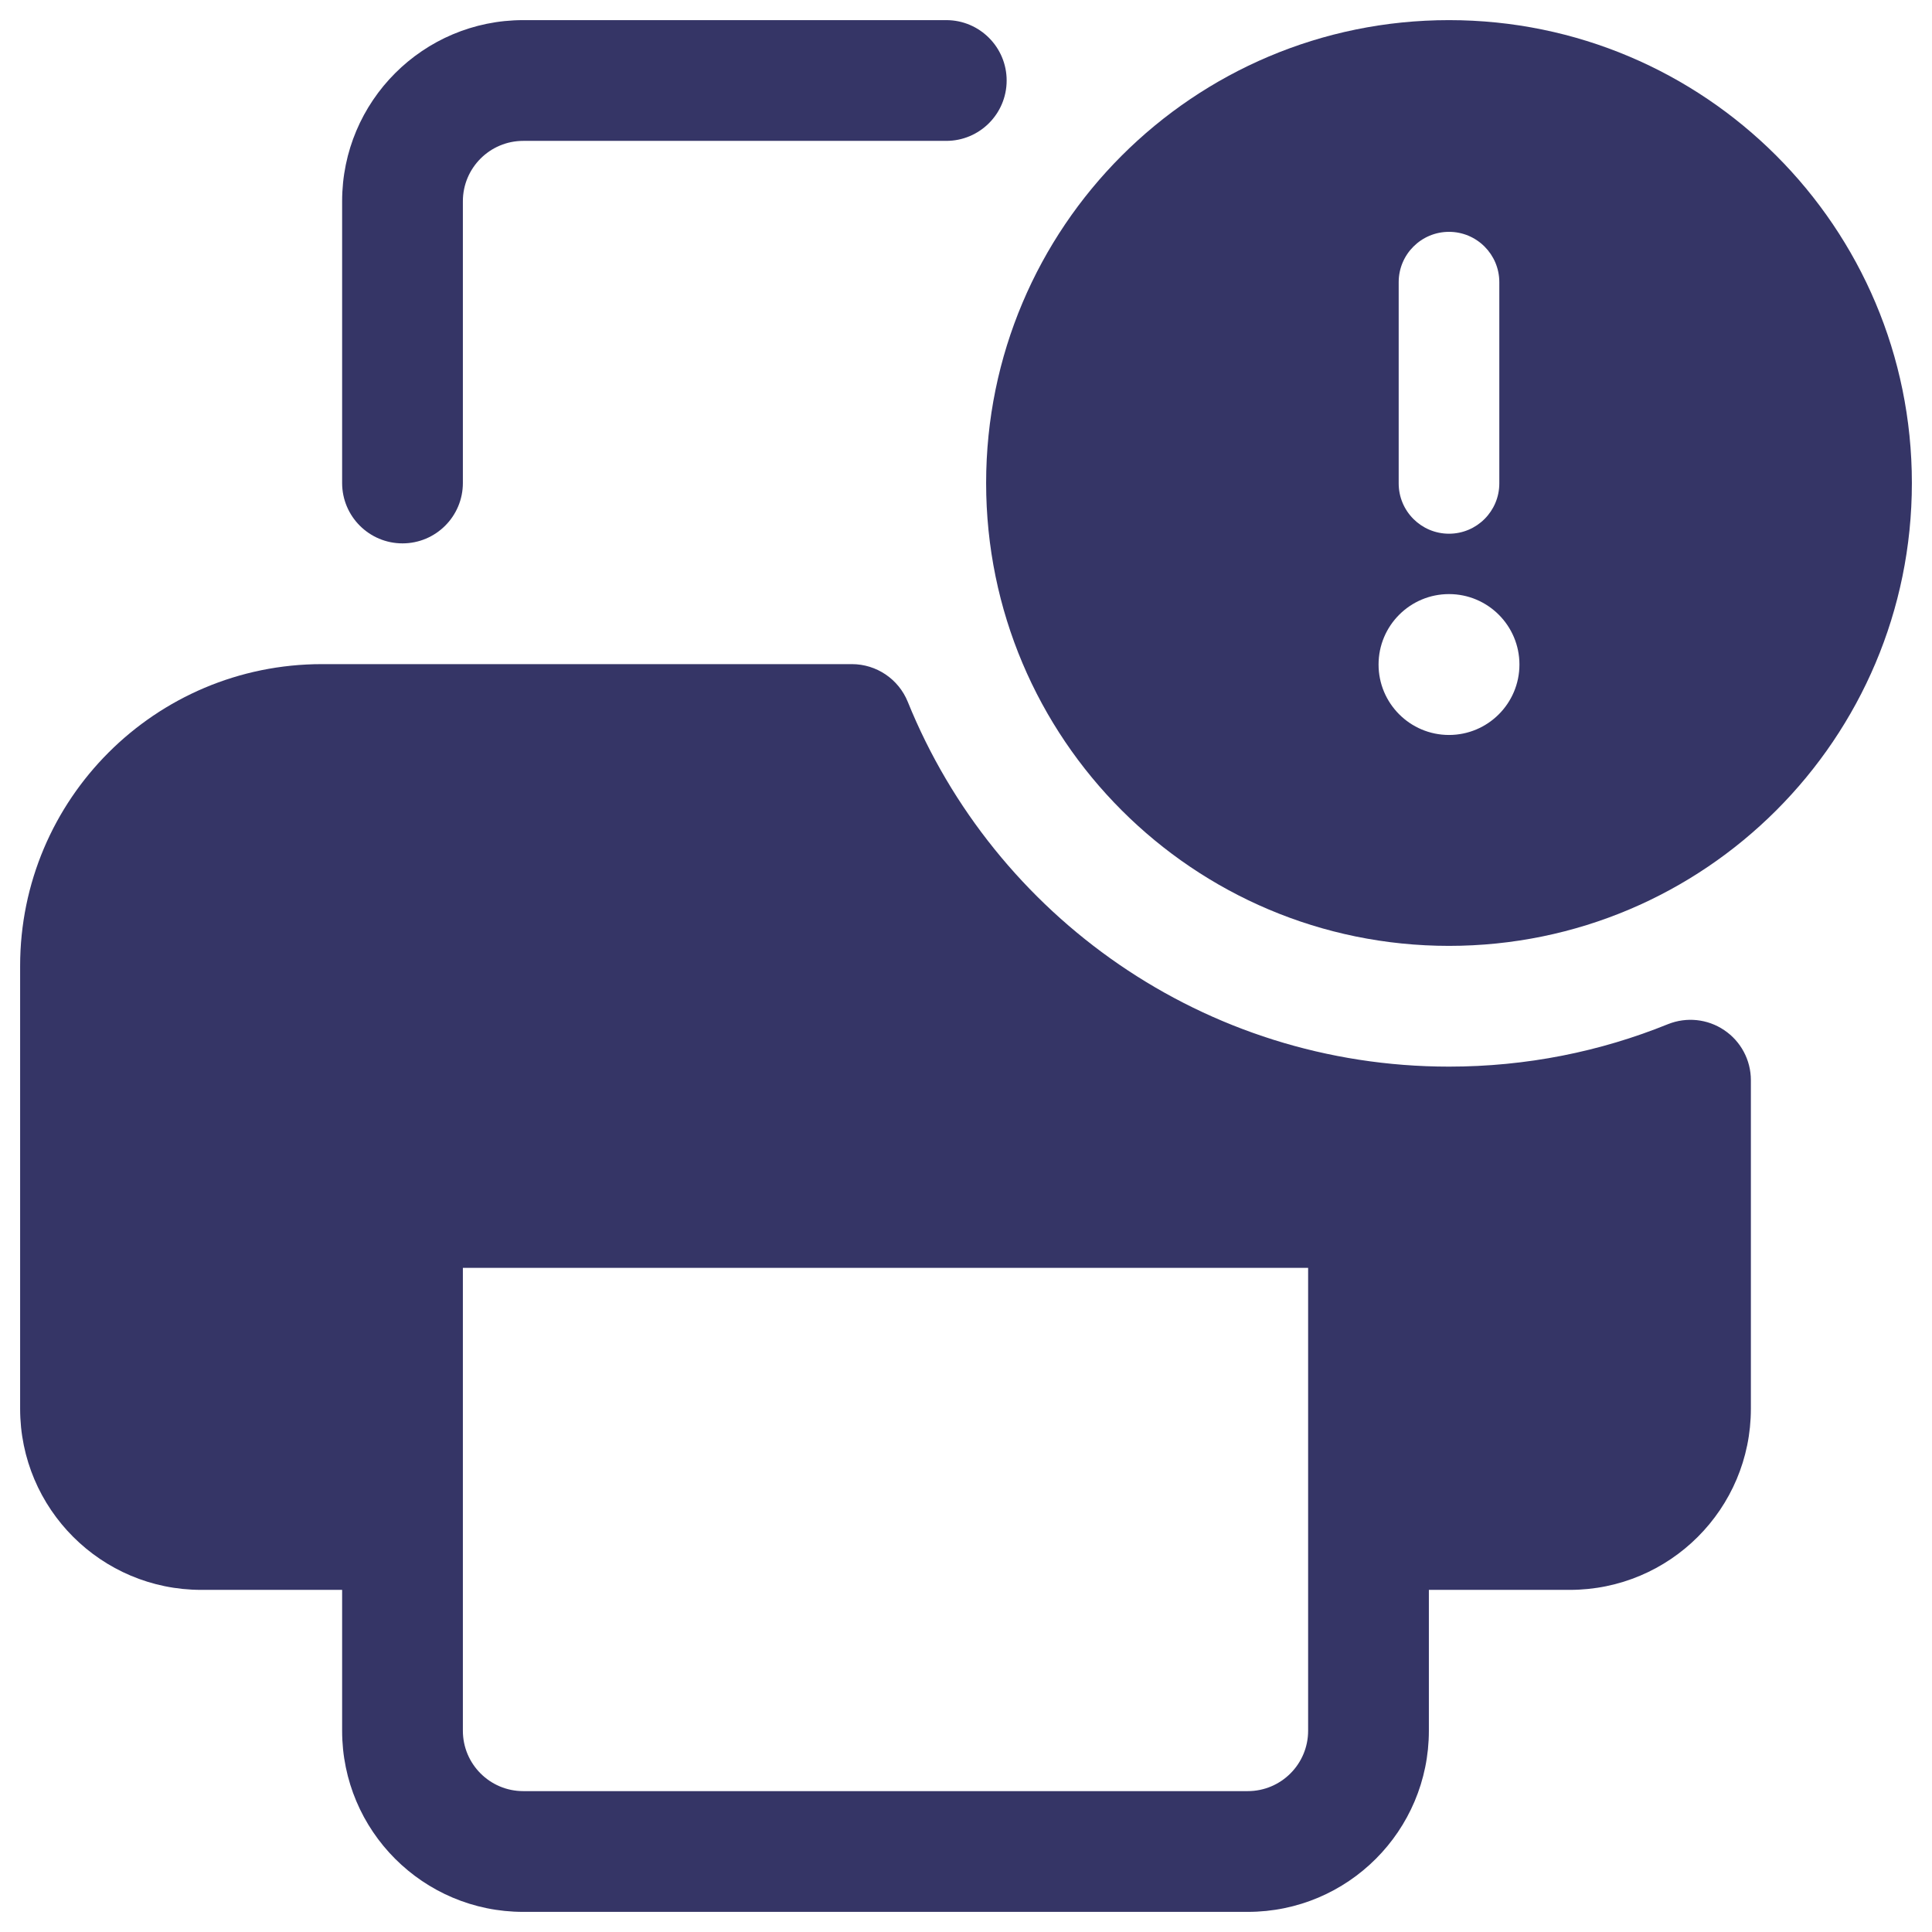 <svg width="24" height="24" viewBox="0 0 24 24" fill="none" xmlns="http://www.w3.org/2000/svg">
<g clip-path="url(#clip0_9001_286170)">
<path d="M5.75 2.5C5.75 2.086 6.086 1.75 6.5 1.75H11.755C12.169 1.75 12.505 1.414 12.505 1C12.505 0.586 12.169 0.25 11.755 0.25H6.5C5.257 0.25 4.25 1.257 4.25 2.5V6C4.25 6.414 4.586 6.75 5 6.75C5.414 6.75 5.75 6.414 5.75 6V2.5Z" fill="#353566"/>
<path fill-rule="evenodd" clip-rule="evenodd" d="M4 8.25C1.929 8.25 0.25 9.929 0.25 12V17.5C0.25 18.743 1.257 19.75 2.5 19.75H4.25V21.5C4.25 22.743 5.257 23.75 6.5 23.75H15.5C16.743 23.75 17.75 22.743 17.75 21.5V19.75H19.5C20.743 19.75 21.75 18.743 21.75 17.5V13.418C21.75 13.169 21.626 12.936 21.419 12.797C21.212 12.657 20.95 12.63 20.719 12.723C19.88 13.063 18.963 13.25 18 13.25C14.959 13.25 12.353 11.377 11.277 8.719C11.162 8.435 10.887 8.25 10.582 8.25H4ZM16.25 15.75V21.5C16.25 21.914 15.914 22.25 15.5 22.25H6.5C6.086 22.25 5.75 21.914 5.75 21.5V15.75H16.25Z" fill="#353566"/>
<path fill-rule="evenodd" clip-rule="evenodd" d="M18 0.25C14.824 0.25 12.25 2.824 12.25 6C12.25 9.176 14.824 11.75 18 11.75C21.176 11.75 23.75 9.176 23.75 6C23.75 2.824 21.176 0.25 18 0.25ZM17.375 3.505V6.005C17.375 6.35 17.655 6.63 18 6.63C18.345 6.63 18.625 6.35 18.625 6.005V3.505C18.625 3.16 18.345 2.88 18 2.88C17.655 2.88 17.375 3.16 17.375 3.505ZM18 7.38C17.517 7.38 17.125 7.772 17.125 8.255C17.125 8.738 17.517 9.13 18 9.13C18.483 9.13 18.875 8.738 18.875 8.255C18.875 7.772 18.483 7.38 18 7.38Z" fill="#353566"/>
</g>
<defs>
<clipPath id="clip0_9001_286170">
<rect width="24" height="24" fill="white"/>
</clipPath>
</defs>
</svg>
